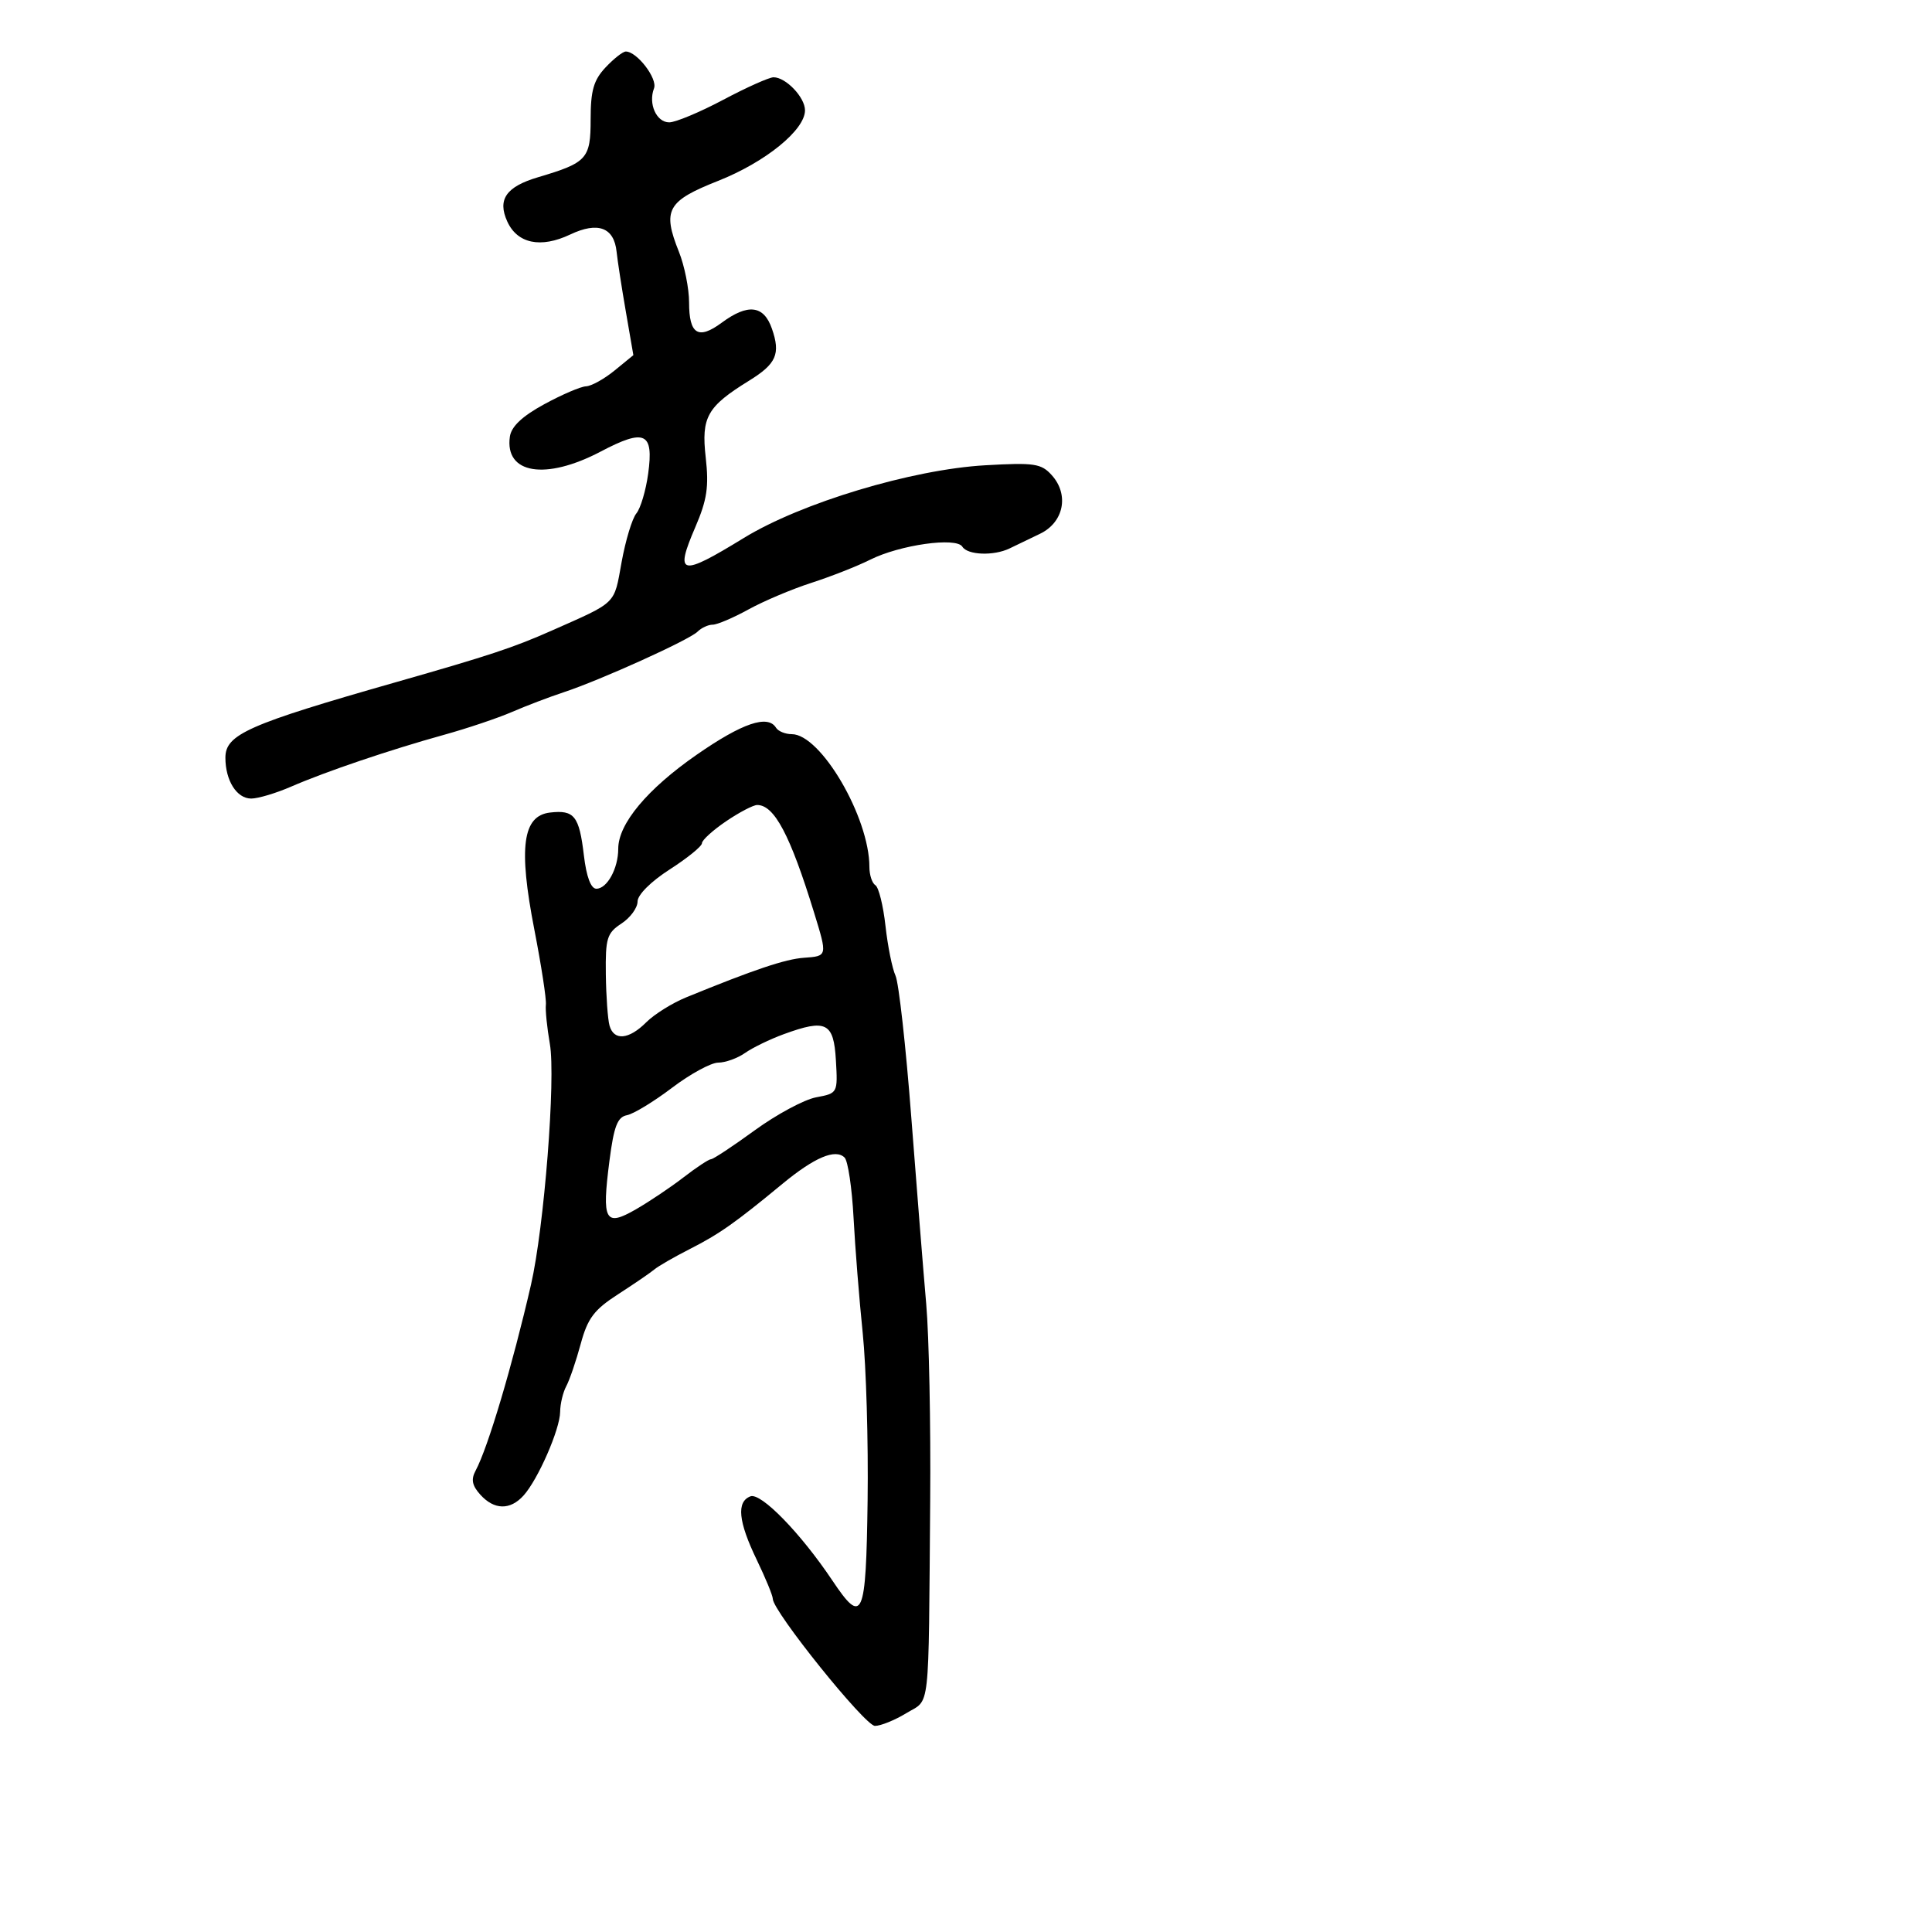 <svg xmlns="http://www.w3.org/2000/svg" width="300" height="300" viewBox="0 0 300 300" version="1.1">
	<path d="M 94.031 10.467 C 92.181 12.437, 91.714 14.055, 91.714 18.508 C 91.714 24.661, 91.171 25.261, 83.548 27.521 C 78.589 28.991, 77.211 30.973, 78.770 34.395 C 80.336 37.832, 83.968 38.584, 88.534 36.417 C 92.845 34.371, 95.357 35.306, 95.746 39.102 C 95.881 40.421, 96.521 44.571, 97.170 48.323 L 98.349 55.147 95.424 57.538 C 93.816 58.852, 91.825 59.955, 91 59.987 C 90.175 60.020, 87.250 61.274, 84.500 62.773 C 81.080 64.638, 79.397 66.228, 79.173 67.805 C 78.354 73.585, 84.706 74.626, 93.278 70.117 C 100.151 66.501, 101.526 67.142, 100.648 73.550 C 100.290 76.162, 99.465 78.939, 98.815 79.723 C 98.164 80.507, 97.130 83.922, 96.517 87.313 C 95.315 93.960, 95.903 93.387, 85.580 97.960 C 79.707 100.561, 76.012 101.783, 61.500 105.924 C 38.507 112.484, 35 114.037, 35 117.655 C 35 121.210, 36.762 124, 39.008 124 C 40.074 124, 42.871 123.163, 45.223 122.140 C 50.597 119.802, 60.553 116.430, 69 114.087 C 72.575 113.095, 77.300 111.505, 79.500 110.553 C 81.700 109.600, 85.300 108.228, 87.500 107.503 C 93.219 105.619, 107.030 99.370, 108.314 98.086 C 108.911 97.489, 109.969 97, 110.665 97 C 111.360 97, 113.858 95.937, 116.215 94.638 C 118.572 93.339, 122.975 91.477, 126 90.501 C 129.025 89.525, 133.122 87.912, 135.105 86.917 C 139.703 84.609, 148.489 83.365, 149.431 84.888 C 150.242 86.200, 154.299 86.351, 156.764 85.162 C 157.719 84.701, 159.850 83.675, 161.500 82.881 C 165.185 81.107, 166.046 76.820, 163.325 73.793 C 161.688 71.972, 160.624 71.813, 153 72.247 C 141.621 72.894, 124.412 78.074, 115.500 83.536 C 105.629 89.585, 104.729 89.383, 107.972 81.844 C 109.793 77.612, 110.097 75.570, 109.583 71.029 C 108.875 64.769, 109.791 63.146, 116.313 59.115 C 120.560 56.491, 121.231 54.961, 119.860 51.028 C 118.592 47.390, 116.132 47.103, 112.055 50.118 C 108.422 52.803, 107 51.915, 107 46.961 C 107 44.805, 106.289 41.264, 105.421 39.094 C 102.824 32.603, 103.587 31.221, 111.500 28.090 C 118.859 25.178, 125 20.191, 125 17.127 C 125 15.116, 122.031 12, 120.116 12 C 119.441 12, 115.921 13.575, 112.294 15.500 C 108.667 17.425, 104.897 19, 103.917 19 C 101.927 19, 100.636 16.113, 101.555 13.718 C 102.134 12.208, 98.911 8, 97.174 8 C 96.720 8, 95.306 9.110, 94.031 10.467 M 108.203 117.180 C 100.504 122.523, 96 127.918, 96 131.798 C 96 134.850, 94.275 138, 92.604 138 C 91.753 138, 91.059 136.148, 90.666 132.827 C 89.940 126.700, 89.178 125.735, 85.411 126.172 C 81.146 126.666, 80.487 131.573, 82.971 144.340 C 84.058 149.928, 84.865 155.175, 84.765 156 C 84.664 156.825, 84.943 159.572, 85.383 162.104 C 86.312 167.450, 84.497 190.606, 82.450 199.500 C 79.567 212.034, 75.757 224.825, 73.859 228.346 C 73.117 229.721, 73.302 230.677, 74.587 232.096 C 76.741 234.477, 79.213 234.527, 81.290 232.232 C 83.533 229.753, 86.952 221.943, 86.978 219.236 C 86.990 217.991, 87.420 216.191, 87.934 215.236 C 88.447 214.281, 89.454 211.334, 90.170 208.687 C 91.252 204.694, 92.242 203.379, 95.987 200.964 C 98.469 199.363, 100.999 197.632, 101.609 197.119 C 102.219 196.605, 104.694 195.180, 107.109 193.952 C 111.706 191.614, 114.139 189.902, 121.497 183.826 C 126.478 179.712, 129.736 178.336, 131.149 179.749 C 131.671 180.271, 132.296 184.478, 132.540 189.099 C 132.783 193.719, 133.423 201.775, 133.963 207 C 134.502 212.225, 134.844 223.925, 134.722 233 C 134.476 251.311, 133.965 252.467, 129.240 245.406 C 124.322 238.058, 118.154 231.727, 116.522 232.353 C 114.335 233.193, 114.640 236.263, 117.500 242.192 C 118.875 245.042, 120 247.776, 120 248.267 C 120 250.188, 134.320 268, 135.862 267.996 C 136.763 267.994, 138.963 267.101, 140.750 266.011 C 144.492 263.729, 144.166 266.646, 144.439 233 C 144.535 221.175, 144.259 207.450, 143.824 202.500 C 143.390 197.550, 142.347 184.500, 141.505 173.500 C 140.664 162.500, 139.561 152.600, 139.054 151.500 C 138.547 150.400, 137.846 146.920, 137.496 143.766 C 137.146 140.612, 136.442 137.773, 135.930 137.457 C 135.419 137.141, 135 135.865, 135 134.622 C 135 126.916, 127.448 114, 122.943 114 C 121.939 114, 120.840 113.550, 120.500 113 C 119.222 110.932, 115.273 112.274, 108.203 117.180 M 112.732 127.536 C 110.679 128.931, 109 130.459, 109 130.932 C 109 131.405, 106.750 133.235, 104 135 C 101.073 136.878, 99 138.947, 99 139.989 C 99 140.969, 97.873 142.508, 96.496 143.411 C 94.249 144.883, 94 145.692, 94.073 151.276 C 94.118 154.699, 94.375 158.287, 94.645 159.250 C 95.317 161.652, 97.648 161.443, 100.352 158.739 C 101.595 157.496, 104.387 155.753, 106.556 154.866 C 117.116 150.547, 121.938 148.927, 124.833 148.723 C 128.504 148.464, 128.498 148.493, 126.403 141.688 C 122.701 129.659, 120.237 125, 117.577 125 C 116.965 125, 114.785 126.141, 112.732 127.536 M 121.667 160.600 C 119.559 161.371, 116.871 162.677, 115.695 163.501 C 114.518 164.326, 112.643 165.002, 111.527 165.004 C 110.412 165.007, 107.184 166.765, 104.353 168.911 C 101.522 171.058, 98.372 172.973, 97.353 173.167 C 95.878 173.449, 95.324 174.893, 94.636 180.241 C 93.433 189.588, 93.946 190.539, 98.714 187.801 C 100.796 186.606, 104.140 184.361, 106.144 182.814 C 108.148 181.266, 110.068 180, 110.410 180 C 110.752 180, 113.808 177.980, 117.201 175.510 C 120.595 173.041, 124.884 170.737, 126.734 170.390 C 130.082 169.762, 130.095 169.738, 129.798 164.630 C 129.457 158.758, 128.285 158.178, 121.667 160.600" stroke="none" fill="black" fill-rule="evenodd"/>
</svg>
